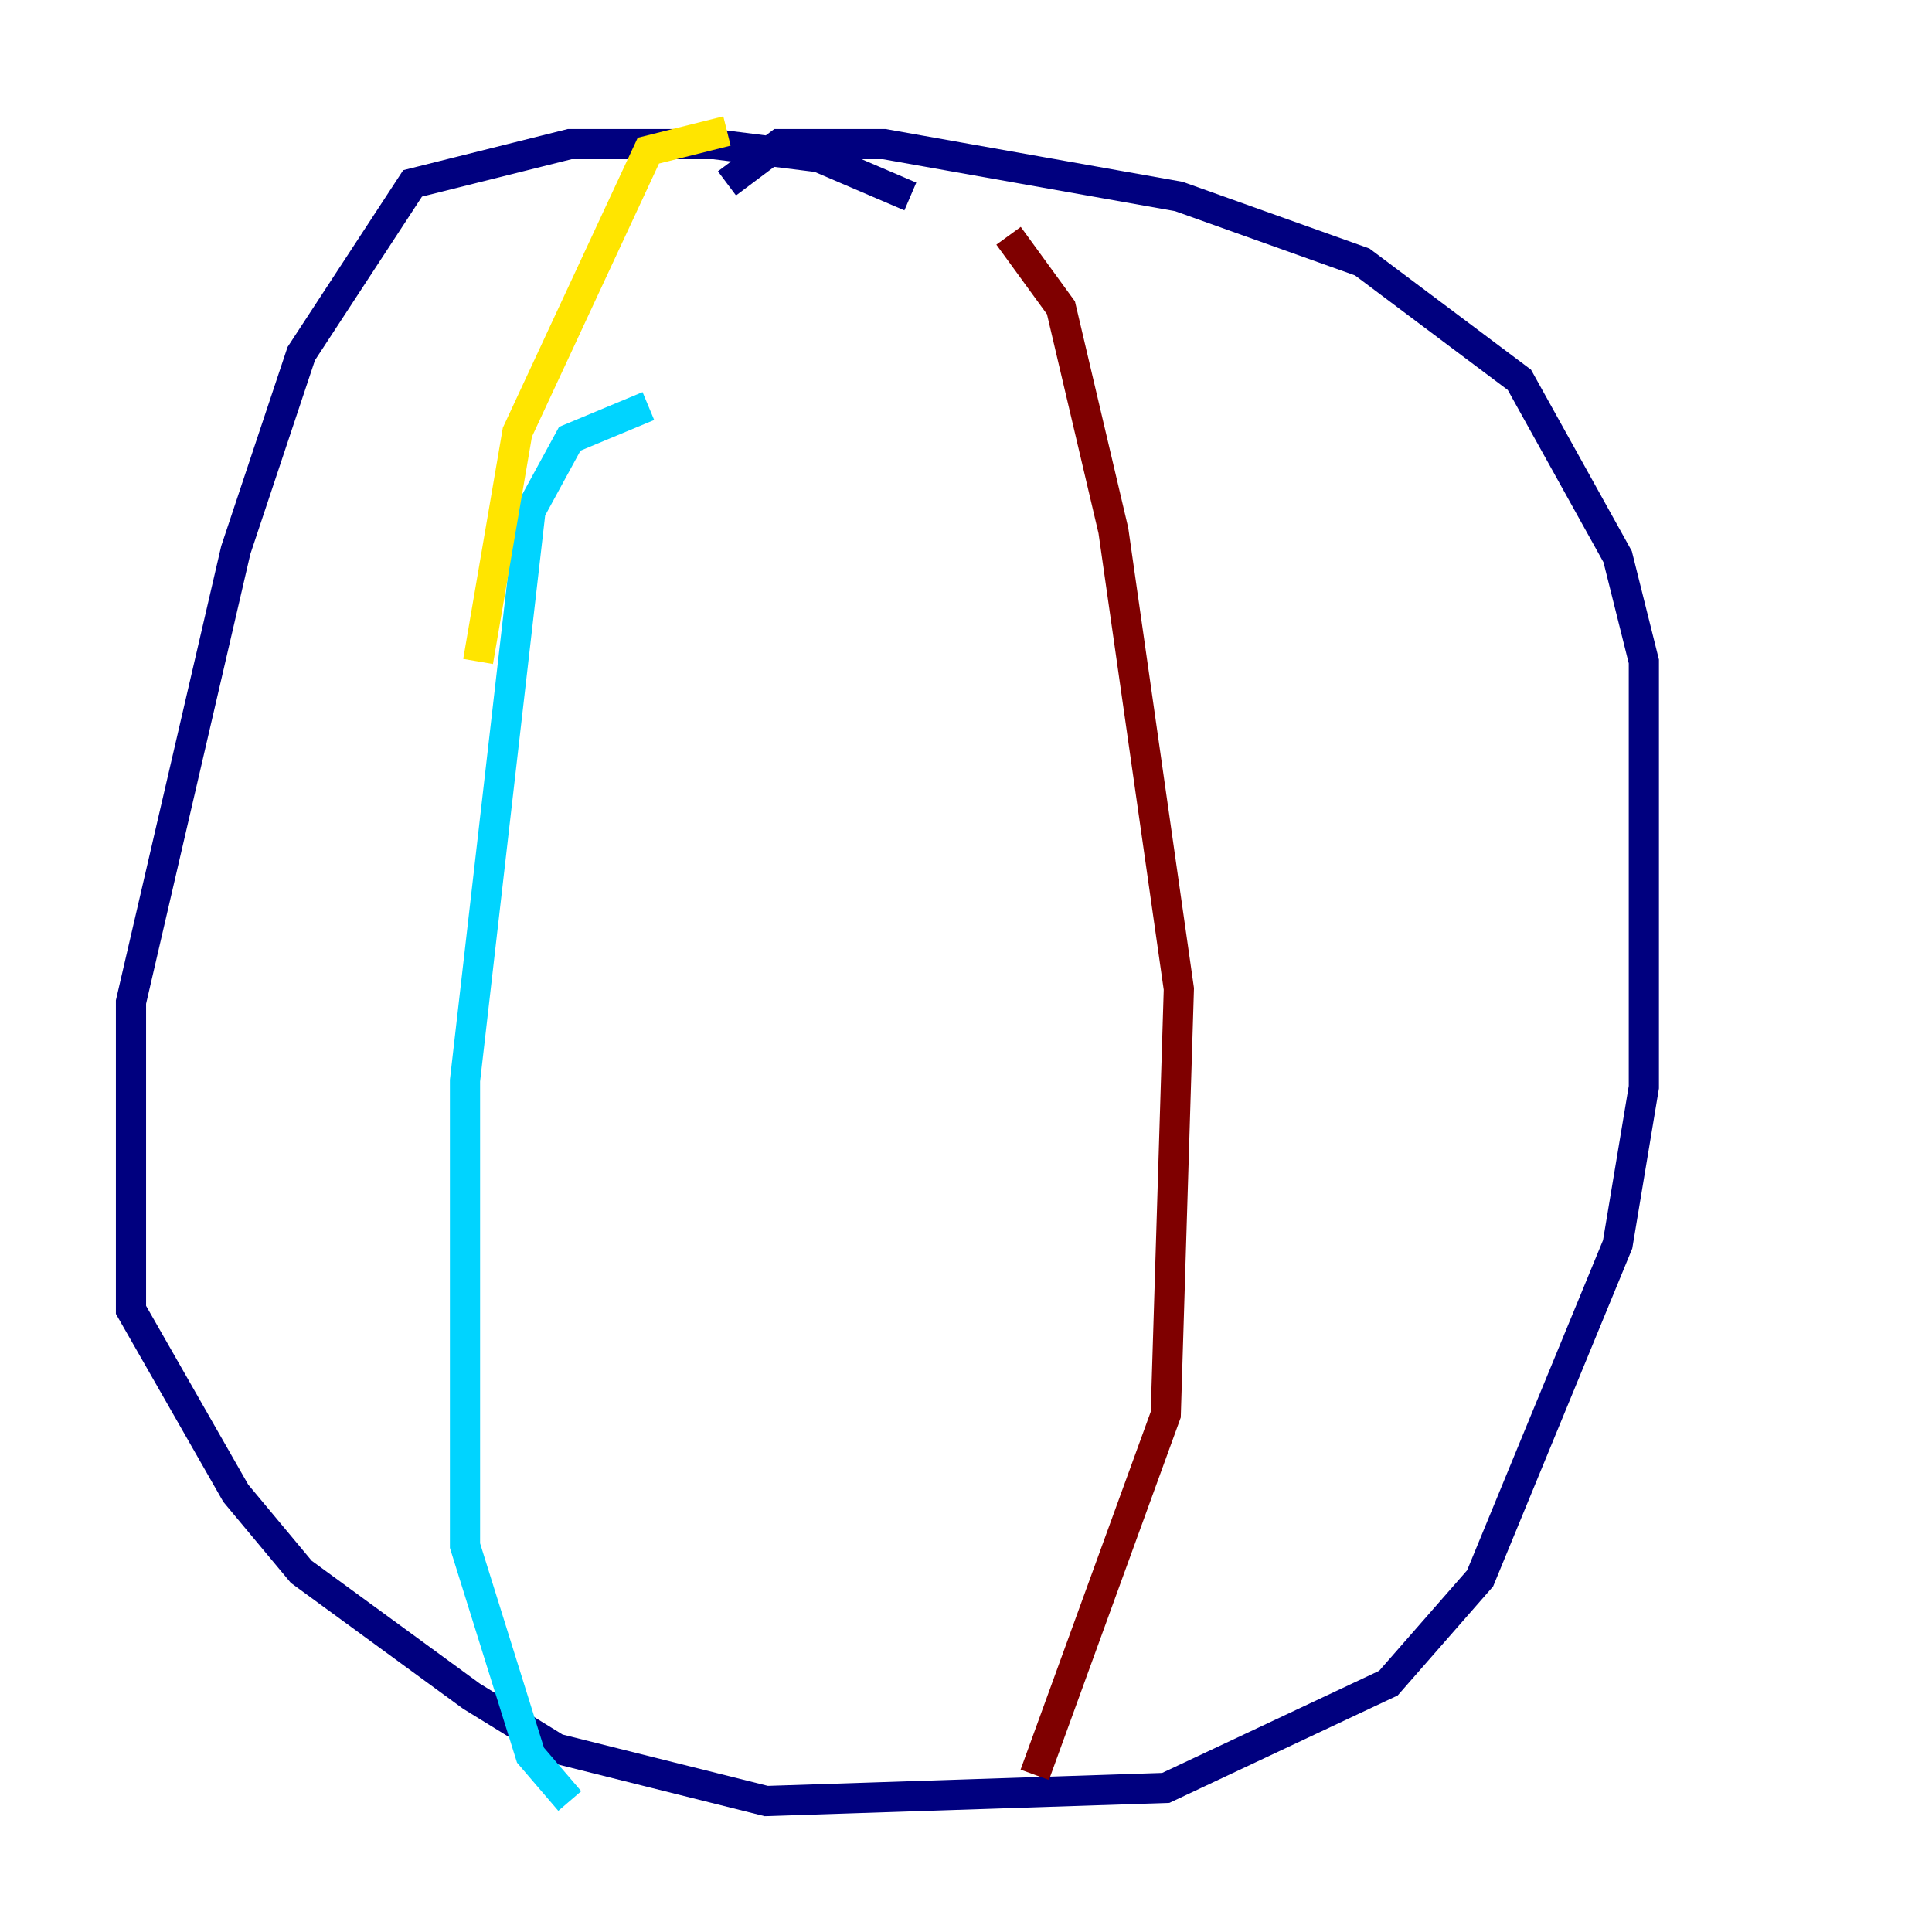 <?xml version="1.0" encoding="utf-8" ?>
<svg baseProfile="tiny" height="128" version="1.2" viewBox="0,0,128,128" width="128" xmlns="http://www.w3.org/2000/svg" xmlns:ev="http://www.w3.org/2001/xml-events" xmlns:xlink="http://www.w3.org/1999/xlink"><defs /><polyline fill="none" points="60.312,13.017 54.237,10.414 47.295,9.546 37.749,9.546 27.336,12.149 19.959,23.43 15.62,36.447 8.678,66.386 8.678,86.78 15.62,98.929 19.959,104.136 31.241,112.38 36.881,115.851 50.766,119.322 77.234,118.454 91.986,111.512 98.061,104.57 107.173,82.441 108.909,72.027 108.909,43.824 107.173,36.881 100.664,25.166 90.251,17.356 78.102,13.017 58.576,9.546 51.634,9.546 48.163,12.149" stroke="#00007f" stroke-width="2" /><polyline fill="none" points="42.956,26.902 37.749,29.071 35.146,33.844 30.807,71.593 30.807,102.4 35.146,116.285 37.749,119.322" stroke="#00d4ff" stroke-width="2" /><polyline fill="none" points="31.675,43.824 34.278,28.637 42.956,9.98 48.163,8.678" stroke="#ffe500" stroke-width="2" /><polyline fill="none" points="66.82,15.62 70.291,20.393 73.763,35.146 78.102,65.519 77.234,93.722 68.556,117.586" stroke="#7f0000" stroke-width="2" /></svg>